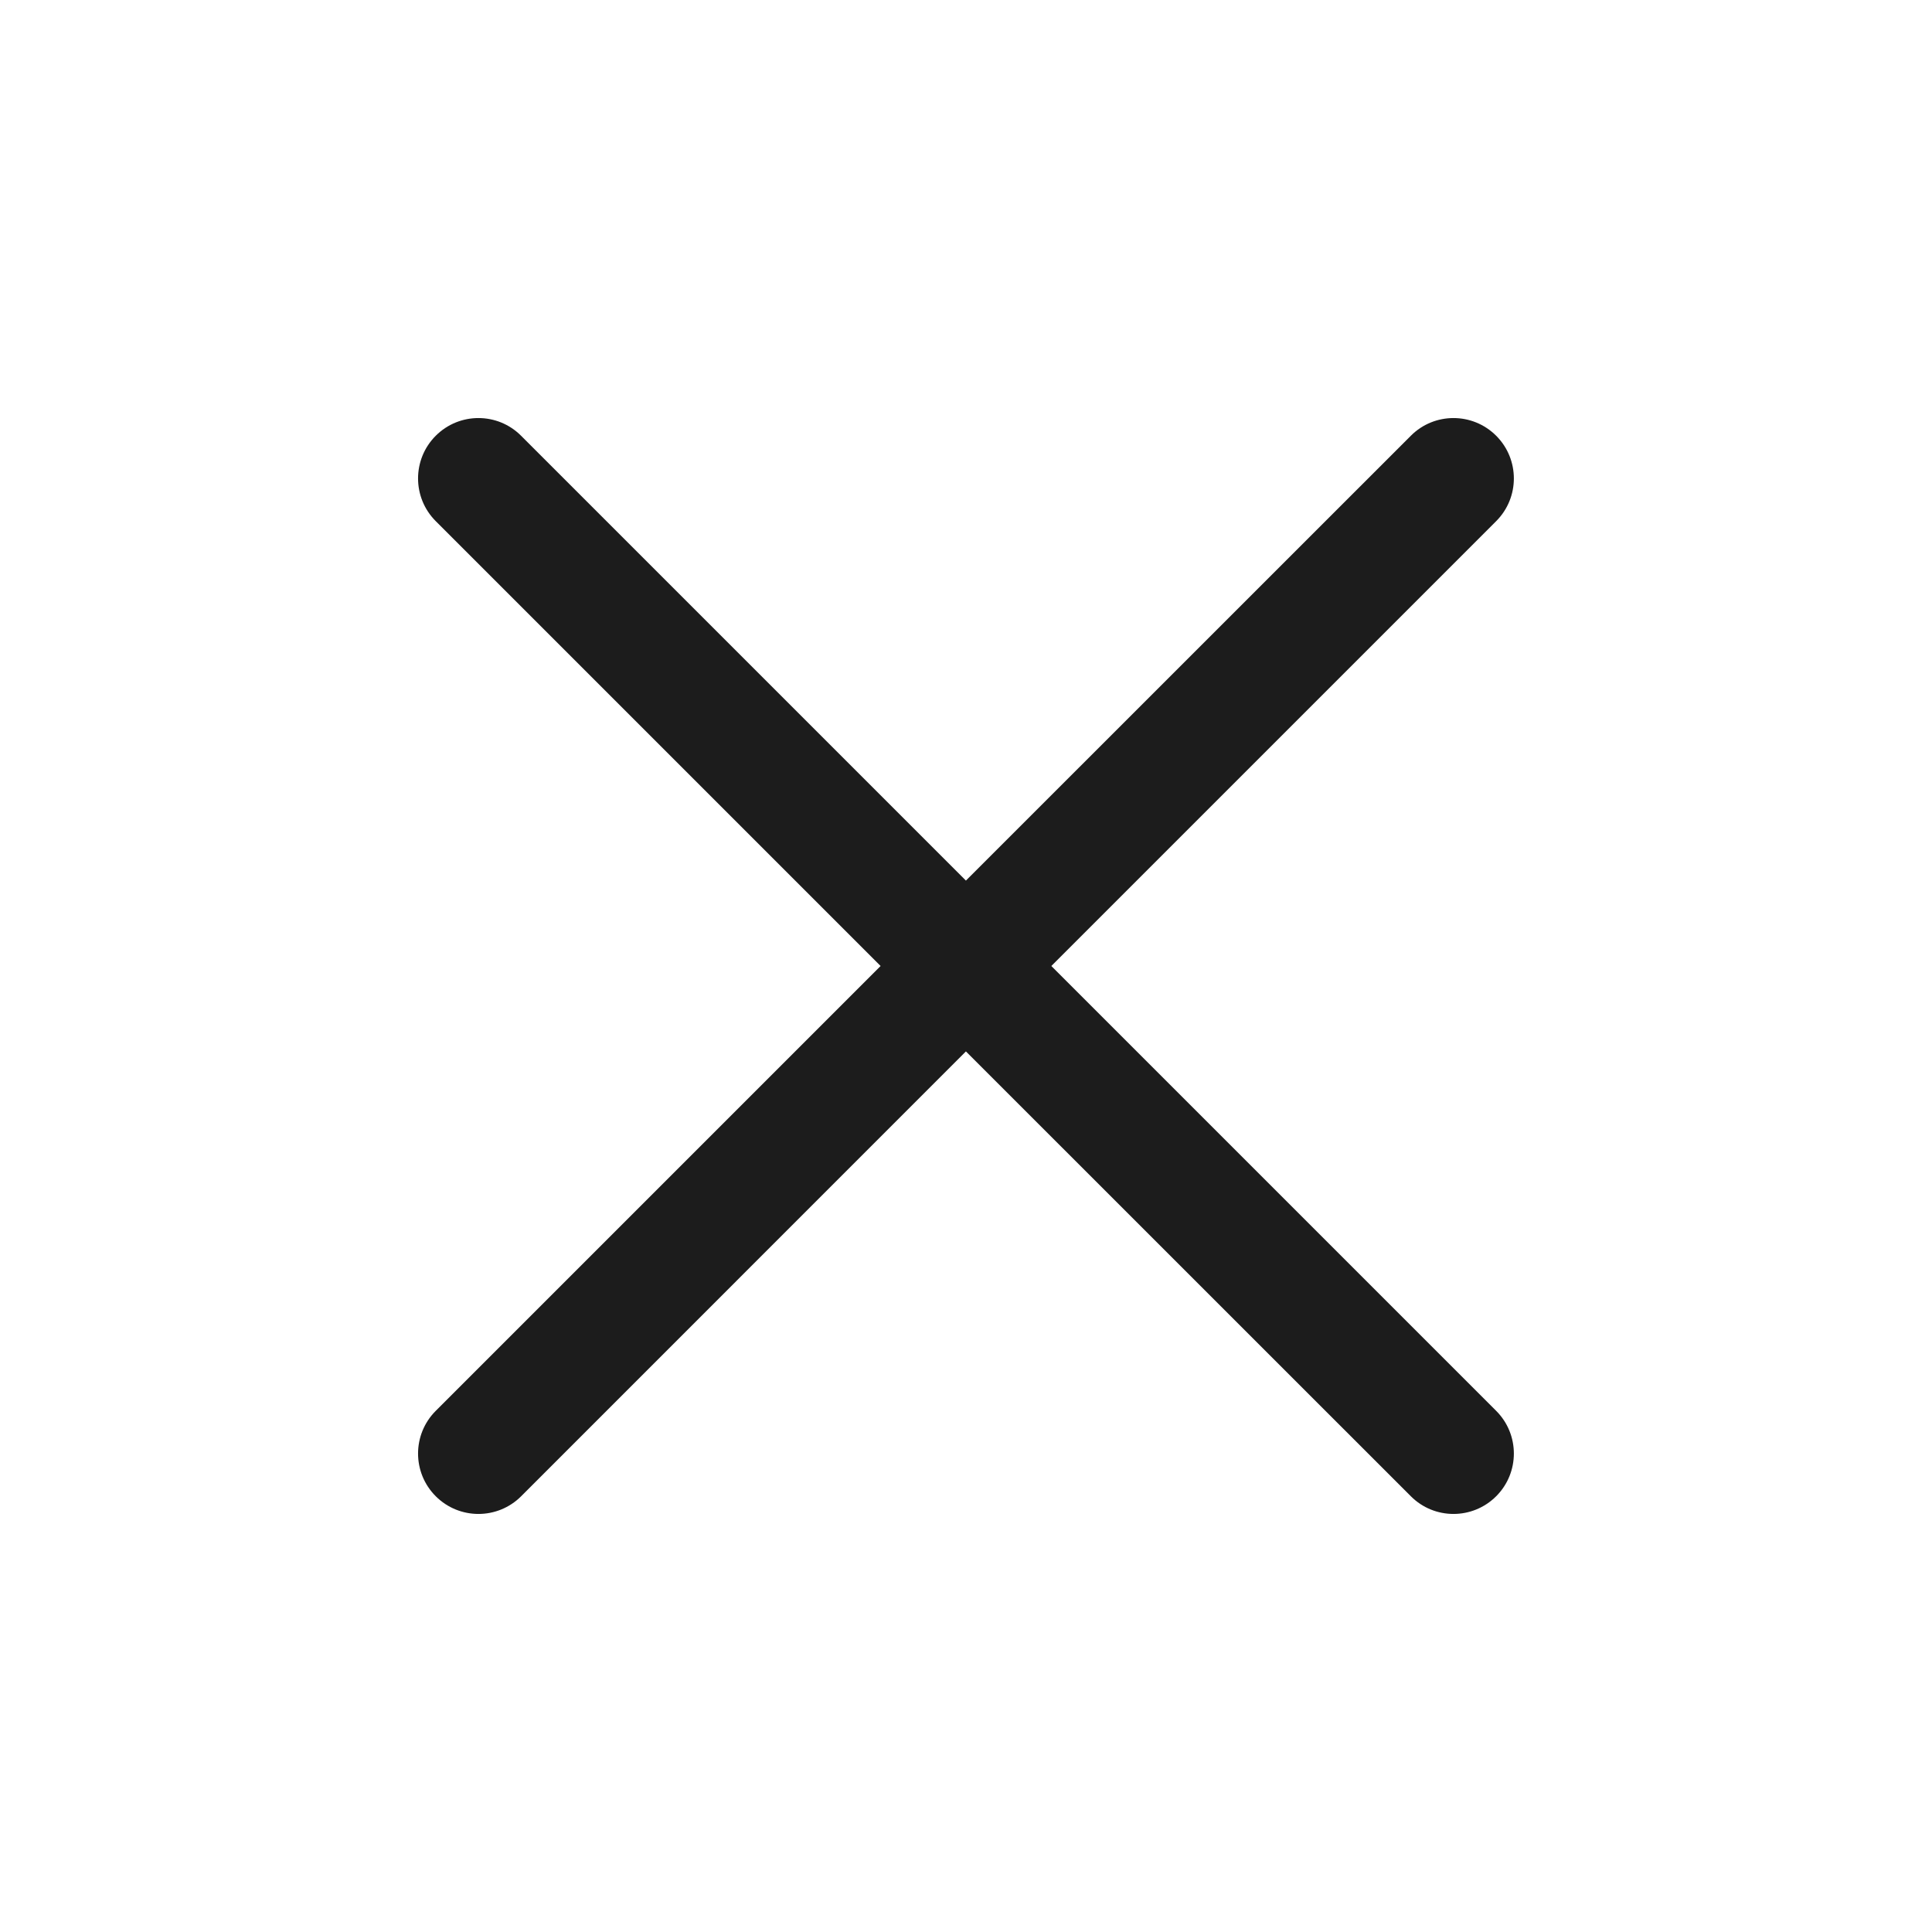 <svg width="24" height="24" viewBox="0 0 24 24" fill="none" xmlns="http://www.w3.org/2000/svg">
<g id="Close 24" clip-path="url(#clip0_9533_13668)">
<path id="Vector (Stroke)" fill-rule="evenodd" clip-rule="evenodd" d="M5.413 5.413C5.706 5.12 6.181 5.12 6.473 5.413L11.999 10.939L17.526 5.413C17.818 5.12 18.293 5.12 18.586 5.413C18.879 5.706 18.879 6.181 18.586 6.474L13.06 12L18.586 17.526C18.879 17.819 18.879 18.294 18.586 18.587C18.293 18.88 17.818 18.88 17.526 18.587L11.999 13.061L6.474 18.587C6.181 18.88 5.706 18.88 5.413 18.587C5.12 18.294 5.12 17.819 5.413 17.526L10.939 12L5.413 6.474C5.12 6.181 5.12 5.706 5.413 5.413Z" fill="#1C1C1C"/>
</g>
<defs>
<clipPath id="clip0_9533_13668">
<rect width="24" height="24" fill="white"/>
</clipPath>
</defs>
</svg>
